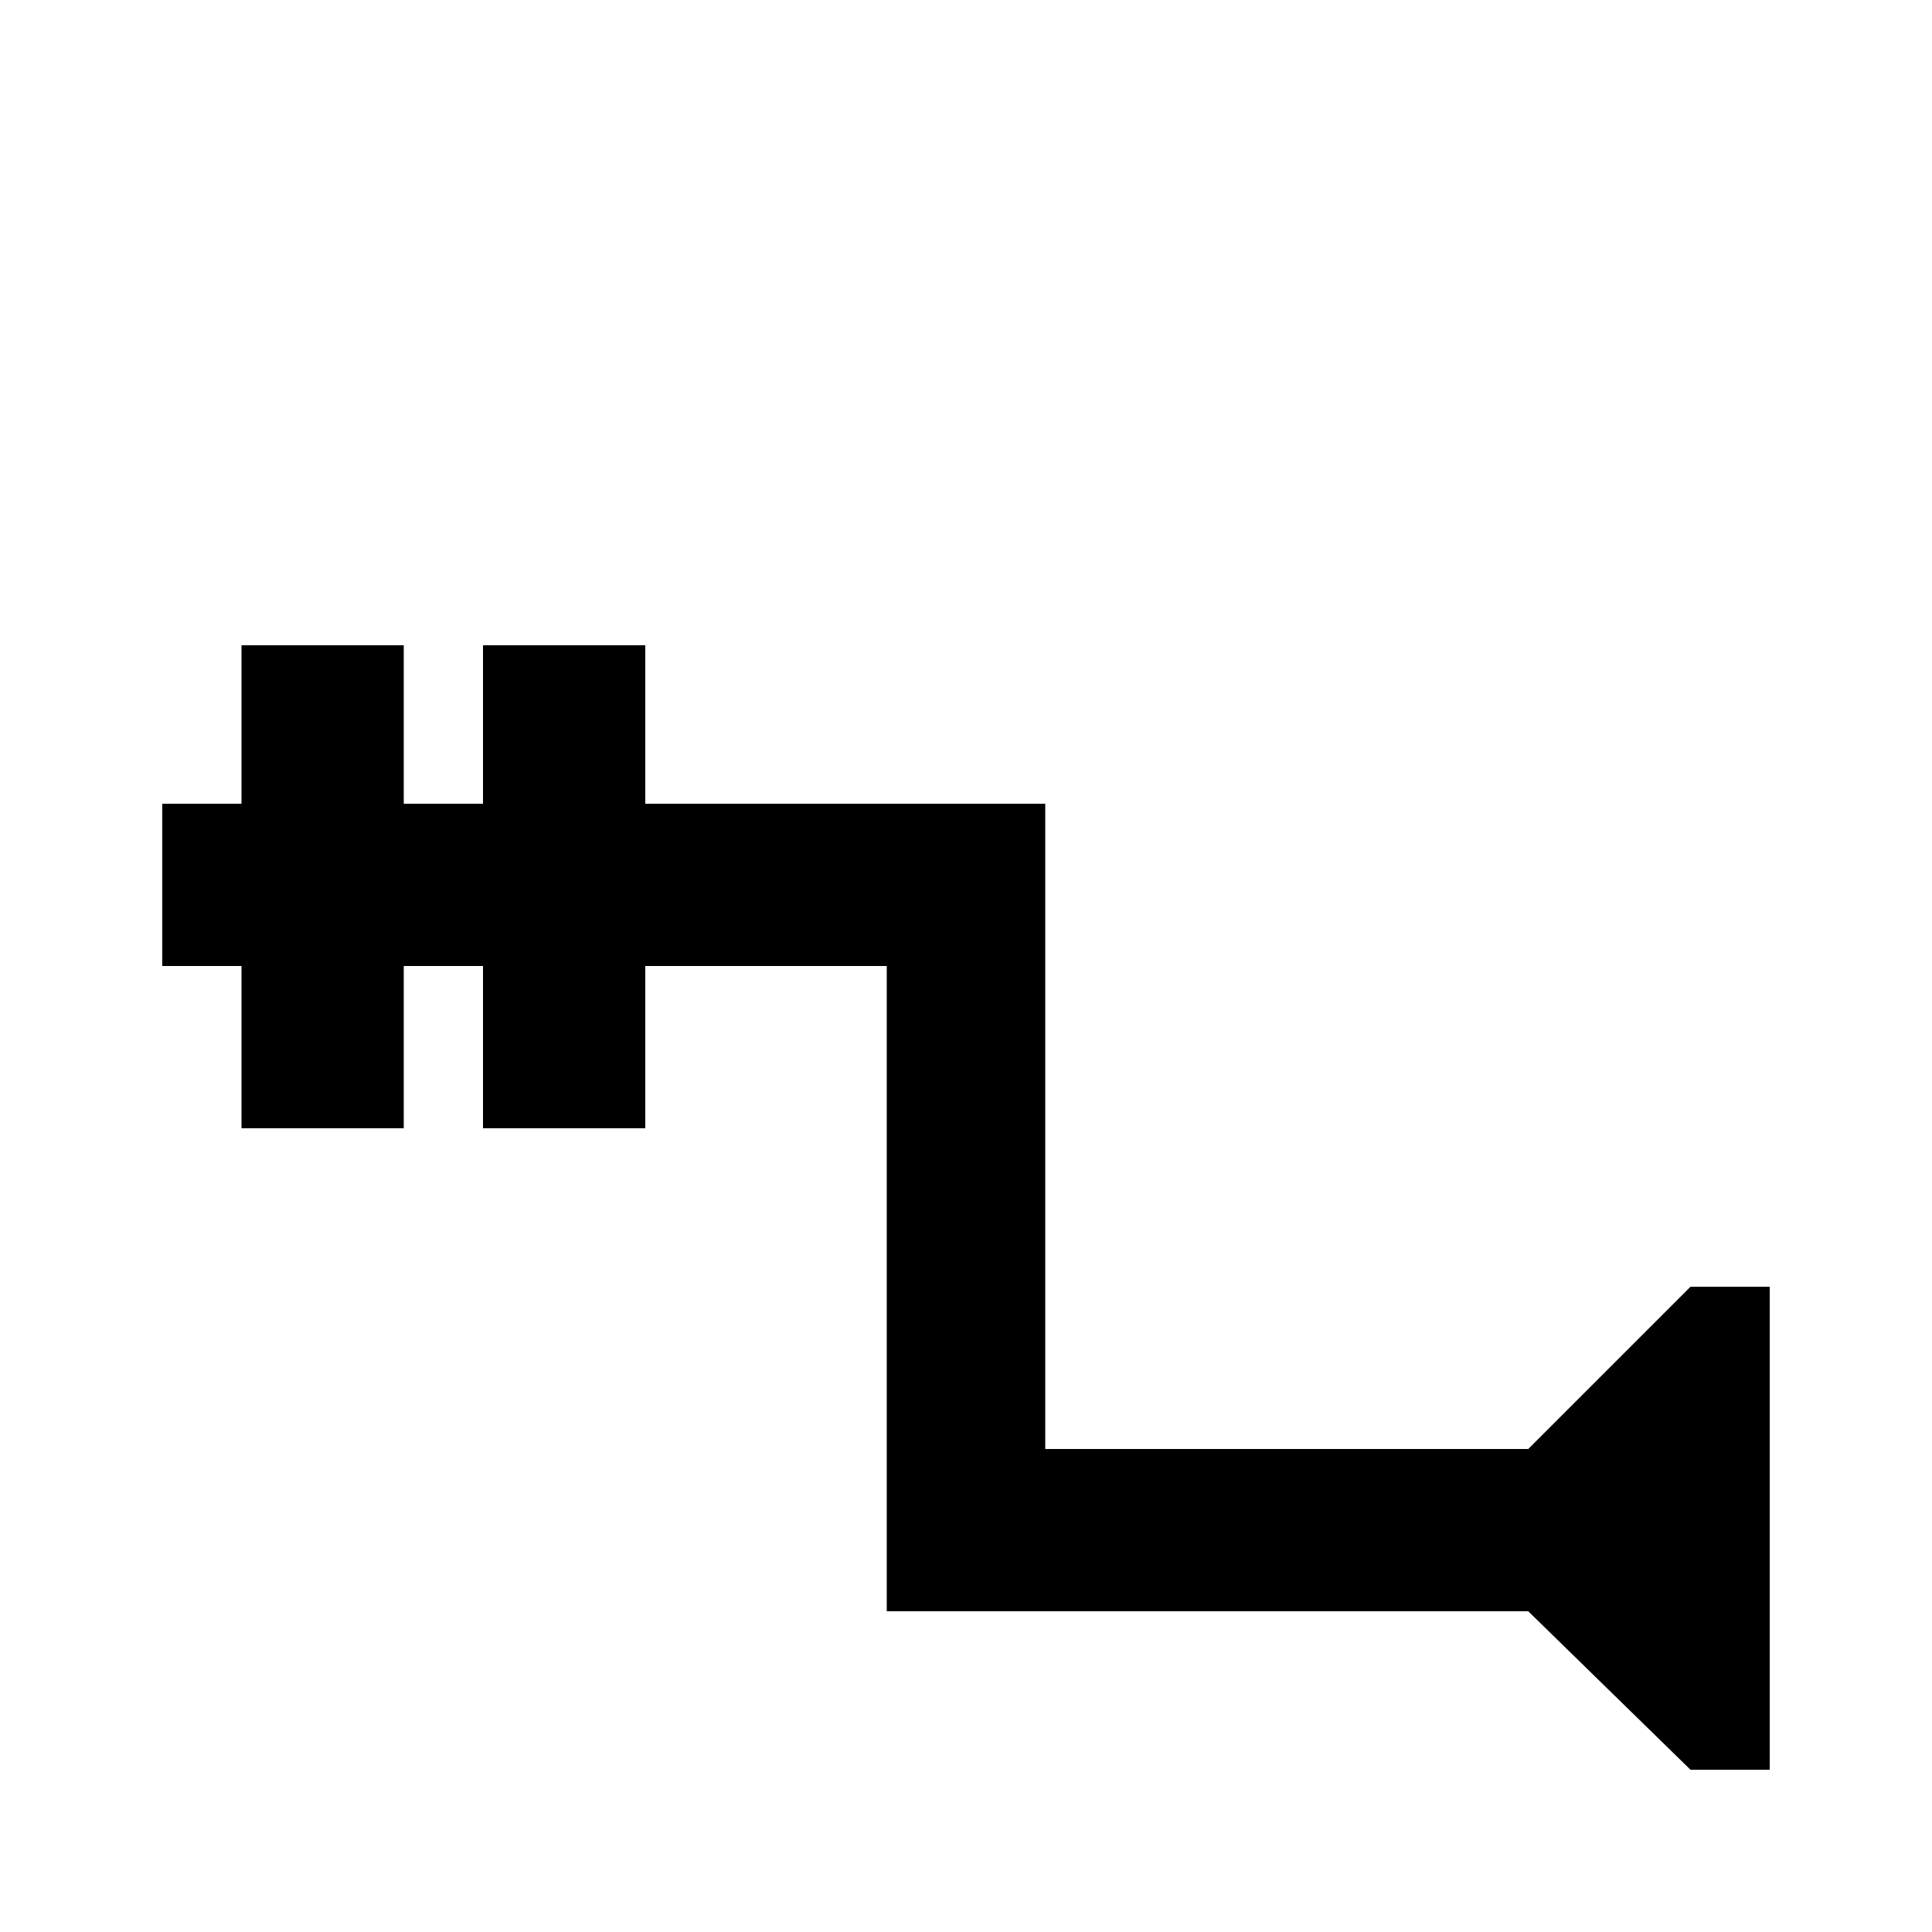 <svg xmlns="http://www.w3.org/2000/svg" viewBox="0 -512 512 512">
	<path fill="#000000" d="M469 -171V-43H448L405 -85H235V-256H171V-213H128V-256H107V-213H64V-256H43V-299H64V-341H107V-299H128V-341H171V-299H277V-128H405L448 -171Z"/>
</svg>